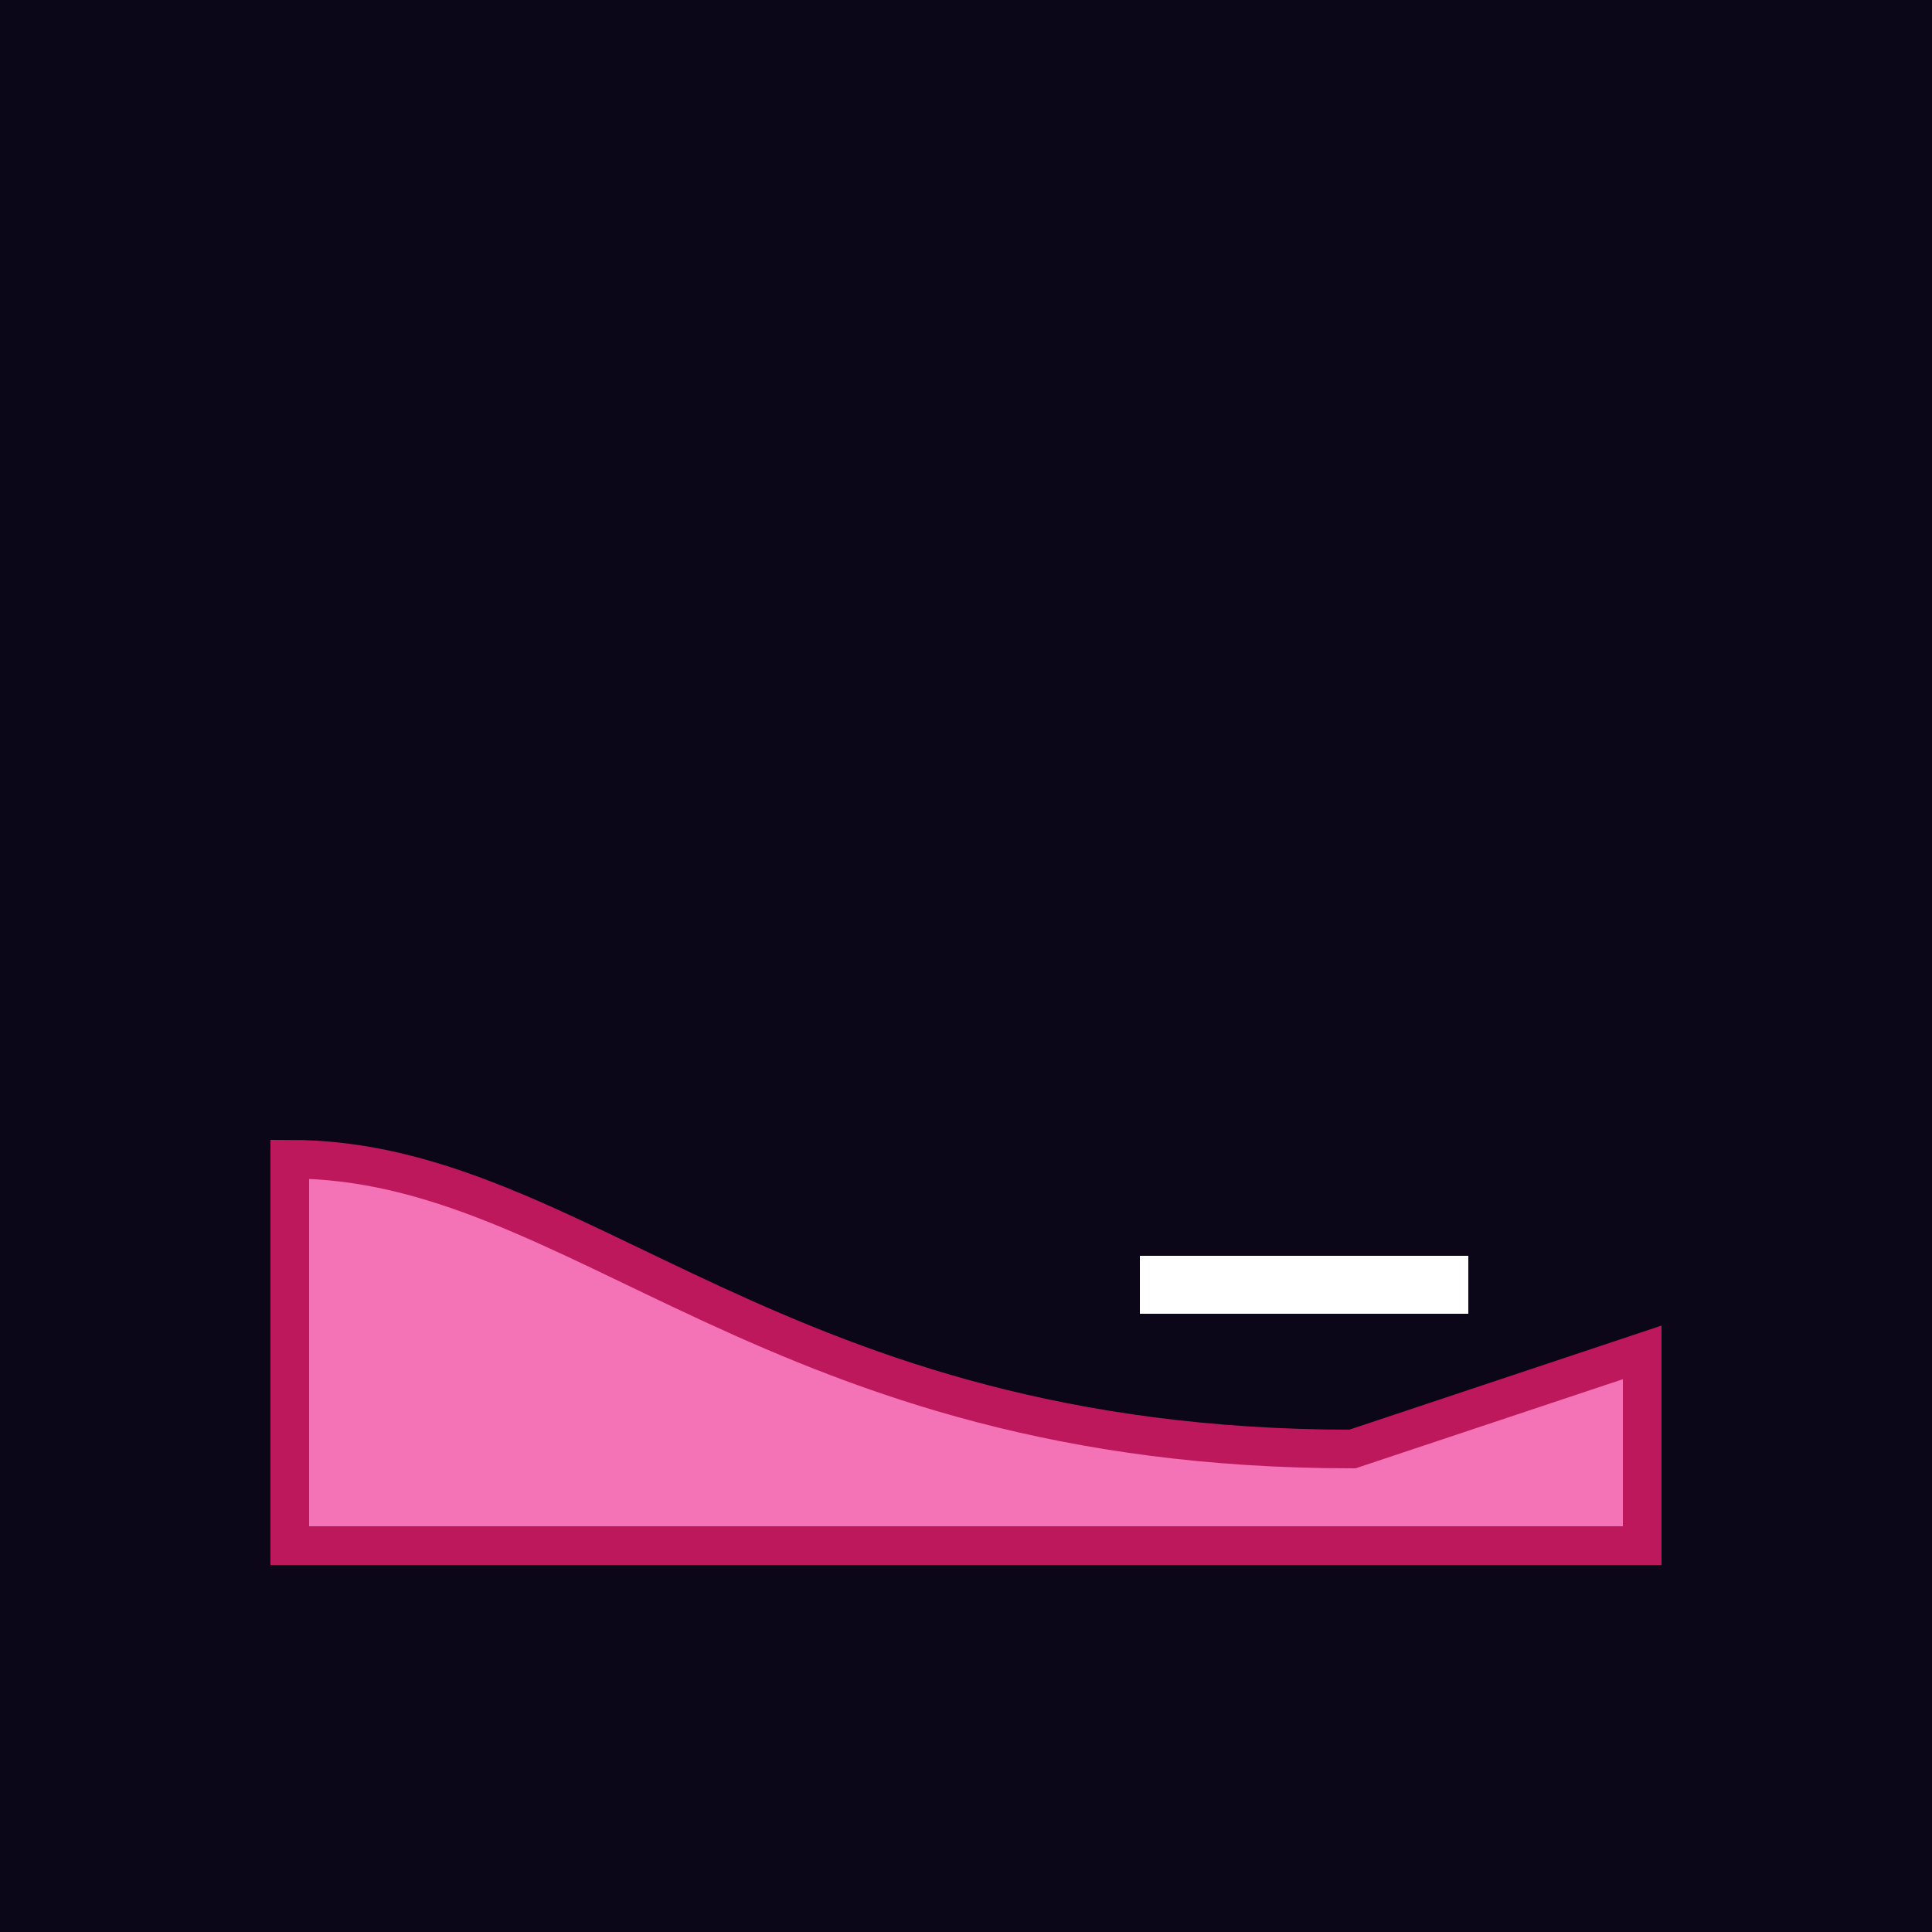 <svg xmlns='http://www.w3.org/2000/svg' viewBox='0 0 200 200'><rect width='200' height='200' fill='#0b0618'/><path d='M30 120 C60 120 80 150 140 150 L170 140 L170 160 L30 160 Z' fill='#f472b6' stroke='#be185d' stroke-width='4'/><rect x='118' y='130' width='34' height='6' fill='#fff'/></svg>